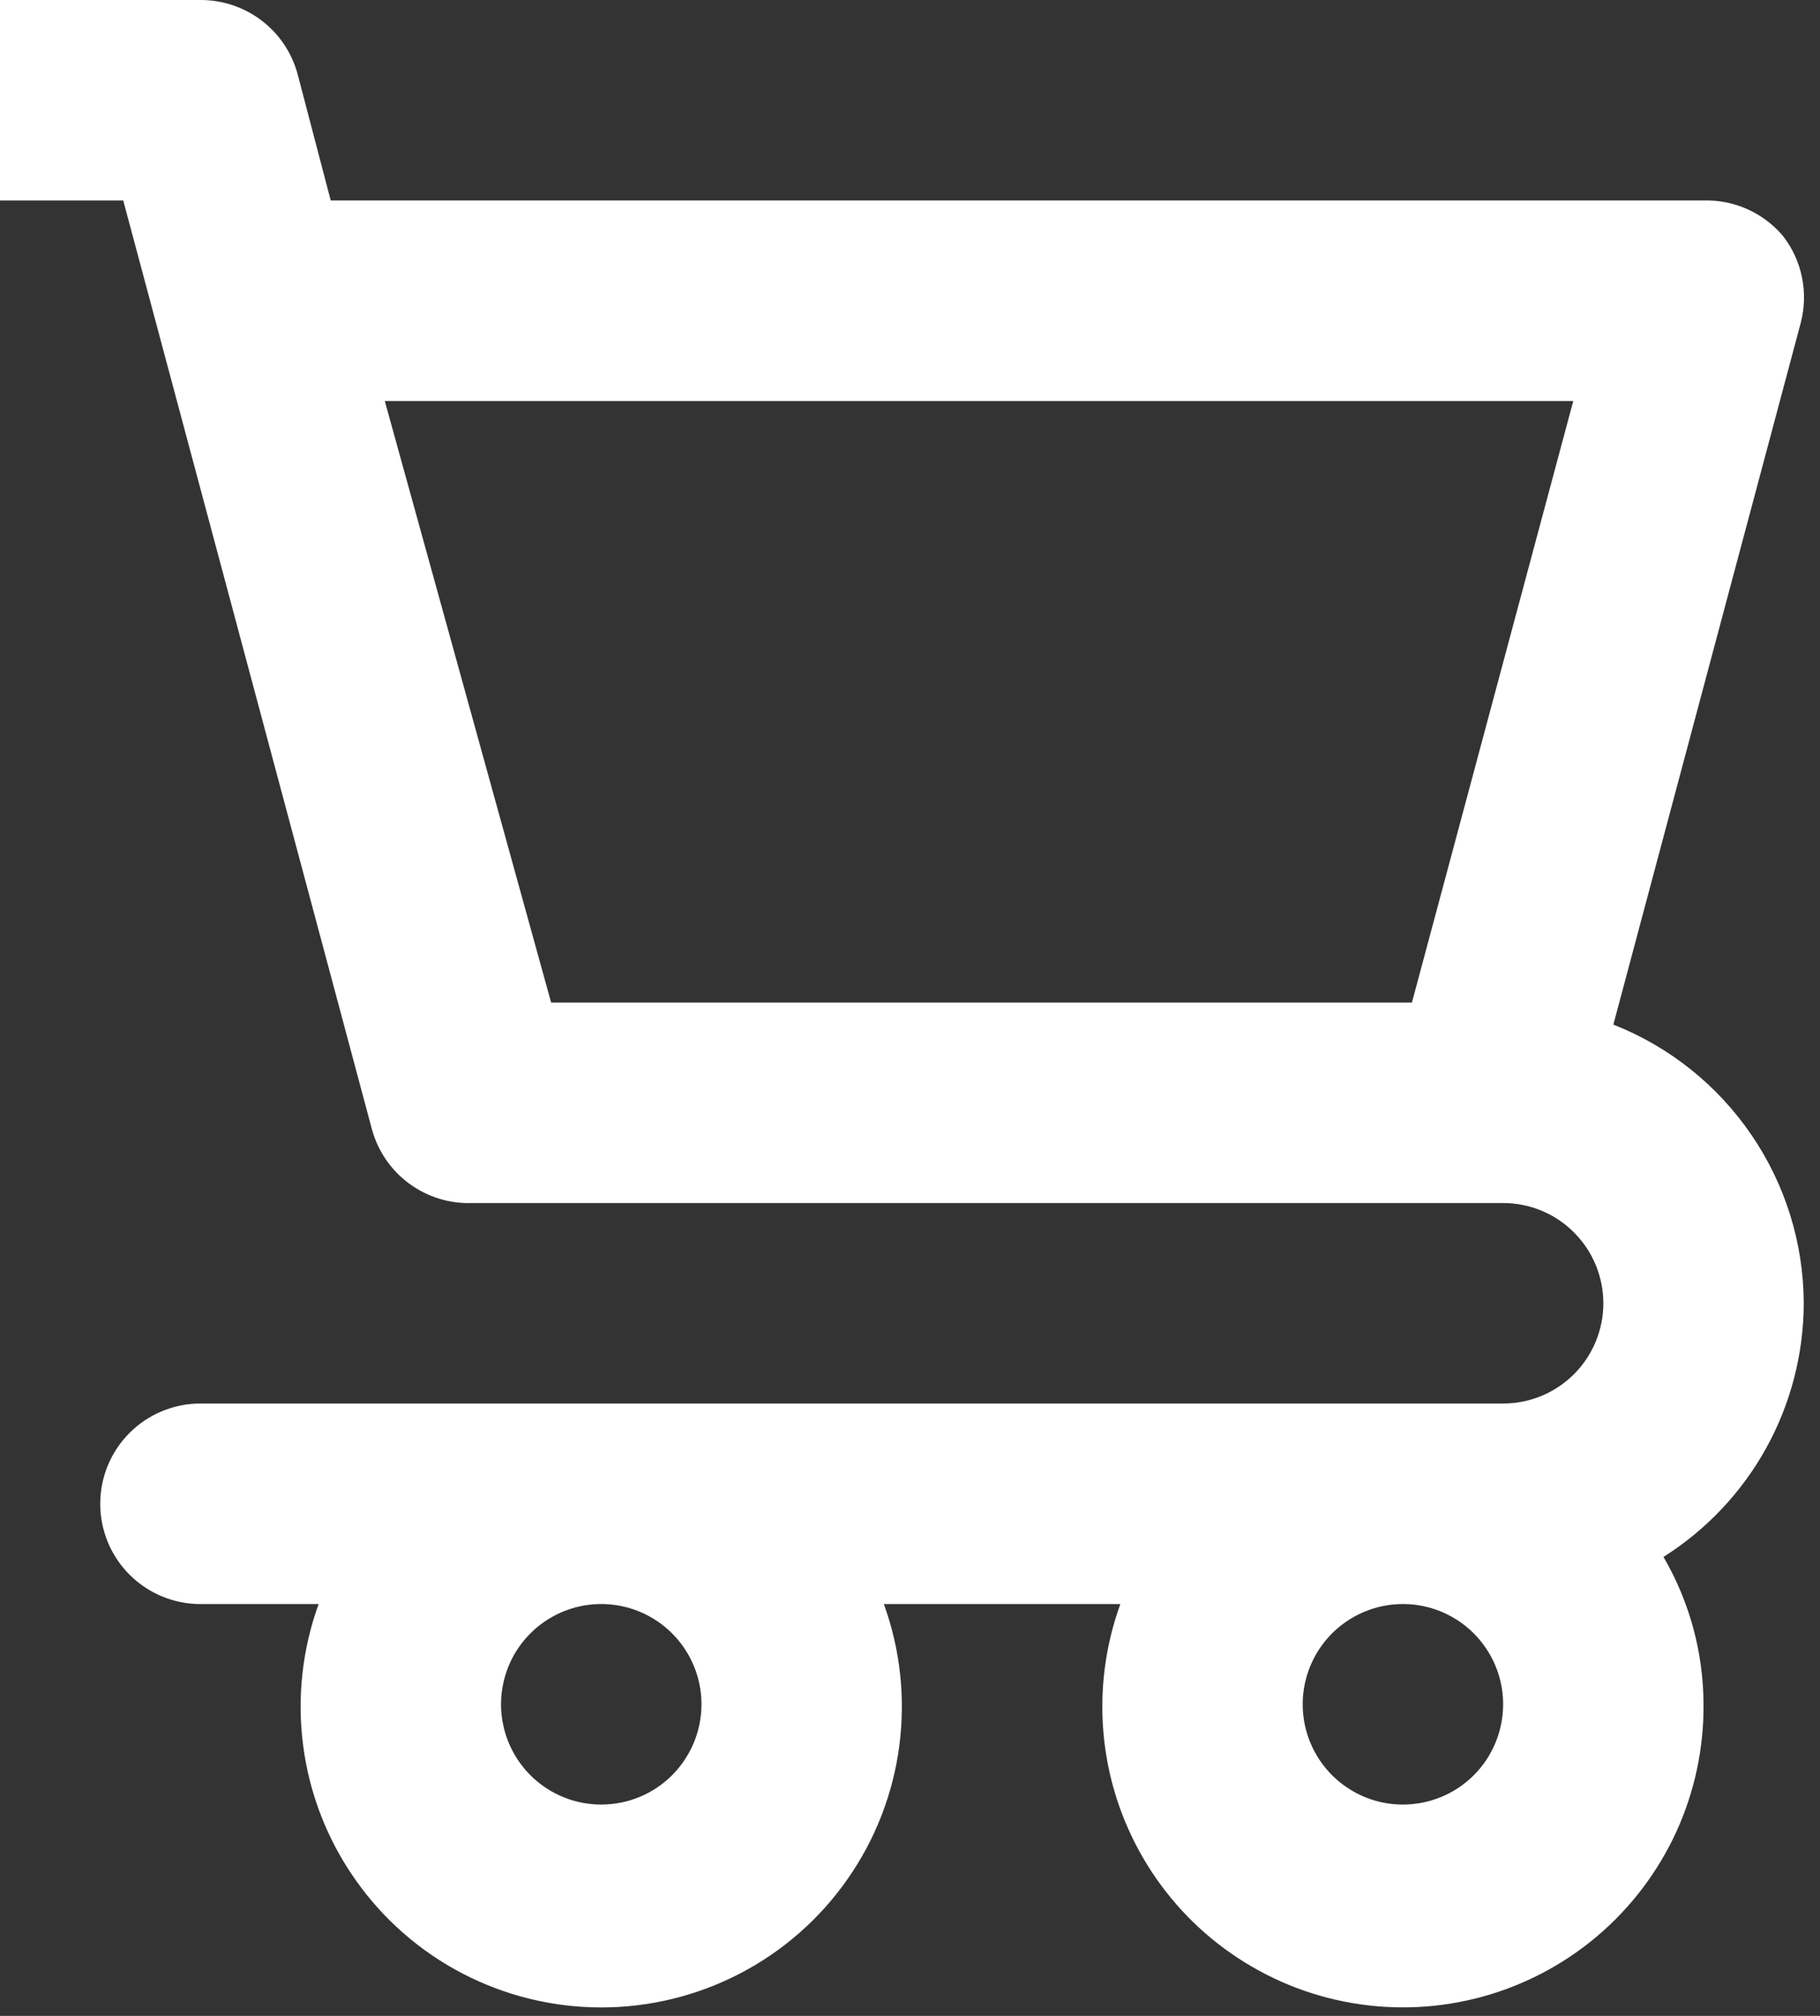 <svg width="28" height="31" viewBox="0 0 28 31" fill="none" xmlns="http://www.w3.org/2000/svg">
<rect x="0" y="0" width="28" height="31" fill="#333333" stroke="none"/>
<path id="Vector" d="M27.75 20.042C27.747 19.116 27.466 18.213 26.943 17.449C26.421 16.685 25.682 16.095 24.821 15.756L27.704 4.964C27.764 4.734 27.77 4.494 27.722 4.261C27.674 4.028 27.573 3.81 27.426 3.623C27.276 3.448 27.089 3.308 26.879 3.215C26.668 3.121 26.439 3.076 26.208 3.083H5.088L4.579 1.141C4.49 0.812 4.296 0.522 4.025 0.316C3.755 0.11 3.424 -0.001 3.083 1.48576e-05H0V3.083H1.896L5.72 17.359C5.81 17.695 6.011 17.991 6.291 18.198C6.571 18.406 6.913 18.512 7.261 18.5H23.125C23.534 18.5 23.926 18.662 24.215 18.952C24.504 19.241 24.667 19.633 24.667 20.042C24.667 20.451 24.504 20.843 24.215 21.132C23.926 21.421 23.534 21.583 23.125 21.583H3.083C2.674 21.583 2.282 21.746 1.993 22.035C1.704 22.324 1.542 22.716 1.542 23.125C1.542 23.534 1.704 23.926 1.993 24.215C2.282 24.504 2.674 24.667 3.083 24.667H4.902C4.649 25.365 4.567 26.115 4.665 26.851C4.762 27.588 5.036 28.291 5.463 28.899C5.889 29.508 6.456 30.005 7.115 30.348C7.775 30.691 8.507 30.87 9.25 30.87C9.993 30.87 10.725 30.691 11.385 30.348C12.044 30.005 12.611 29.508 13.037 28.899C13.464 28.291 13.738 27.588 13.835 26.851C13.932 26.115 13.851 25.365 13.598 24.667H17.236C17.005 25.303 16.917 25.982 16.977 26.656C17.037 27.33 17.244 27.982 17.584 28.567C17.924 29.153 18.388 29.656 18.944 30.042C19.5 30.428 20.133 30.688 20.8 30.802C21.467 30.917 22.151 30.884 22.804 30.705C23.456 30.527 24.062 30.207 24.578 29.769C25.093 29.331 25.507 28.785 25.789 28.17C26.07 27.555 26.214 26.885 26.208 26.208C26.206 25.412 25.993 24.63 25.592 23.942C26.251 23.526 26.794 22.951 27.172 22.269C27.549 21.587 27.748 20.821 27.75 20.042ZM21.722 15.417H8.479L5.92 6.167H24.204L21.722 15.417ZM9.25 27.75C8.945 27.75 8.647 27.66 8.393 27.49C8.14 27.321 7.942 27.08 7.826 26.798C7.709 26.517 7.678 26.207 7.738 25.908C7.797 25.608 7.944 25.334 8.16 25.118C8.375 24.903 8.65 24.756 8.949 24.696C9.248 24.637 9.558 24.667 9.84 24.784C10.122 24.901 10.362 25.098 10.532 25.352C10.701 25.605 10.792 25.903 10.792 26.208C10.792 26.617 10.629 27.009 10.34 27.299C10.051 27.588 9.659 27.75 9.25 27.75ZM21.583 27.75C21.278 27.75 20.98 27.66 20.727 27.49C20.473 27.321 20.276 27.08 20.159 26.798C20.042 26.517 20.012 26.207 20.071 25.908C20.131 25.608 20.278 25.334 20.493 25.118C20.709 24.903 20.983 24.756 21.283 24.696C21.582 24.637 21.892 24.667 22.173 24.784C22.455 24.901 22.696 25.098 22.865 25.352C23.035 25.605 23.125 25.903 23.125 26.208C23.125 26.617 22.963 27.009 22.674 27.299C22.384 27.588 21.992 27.75 21.583 27.75Z" fill="white"/>
</svg>
